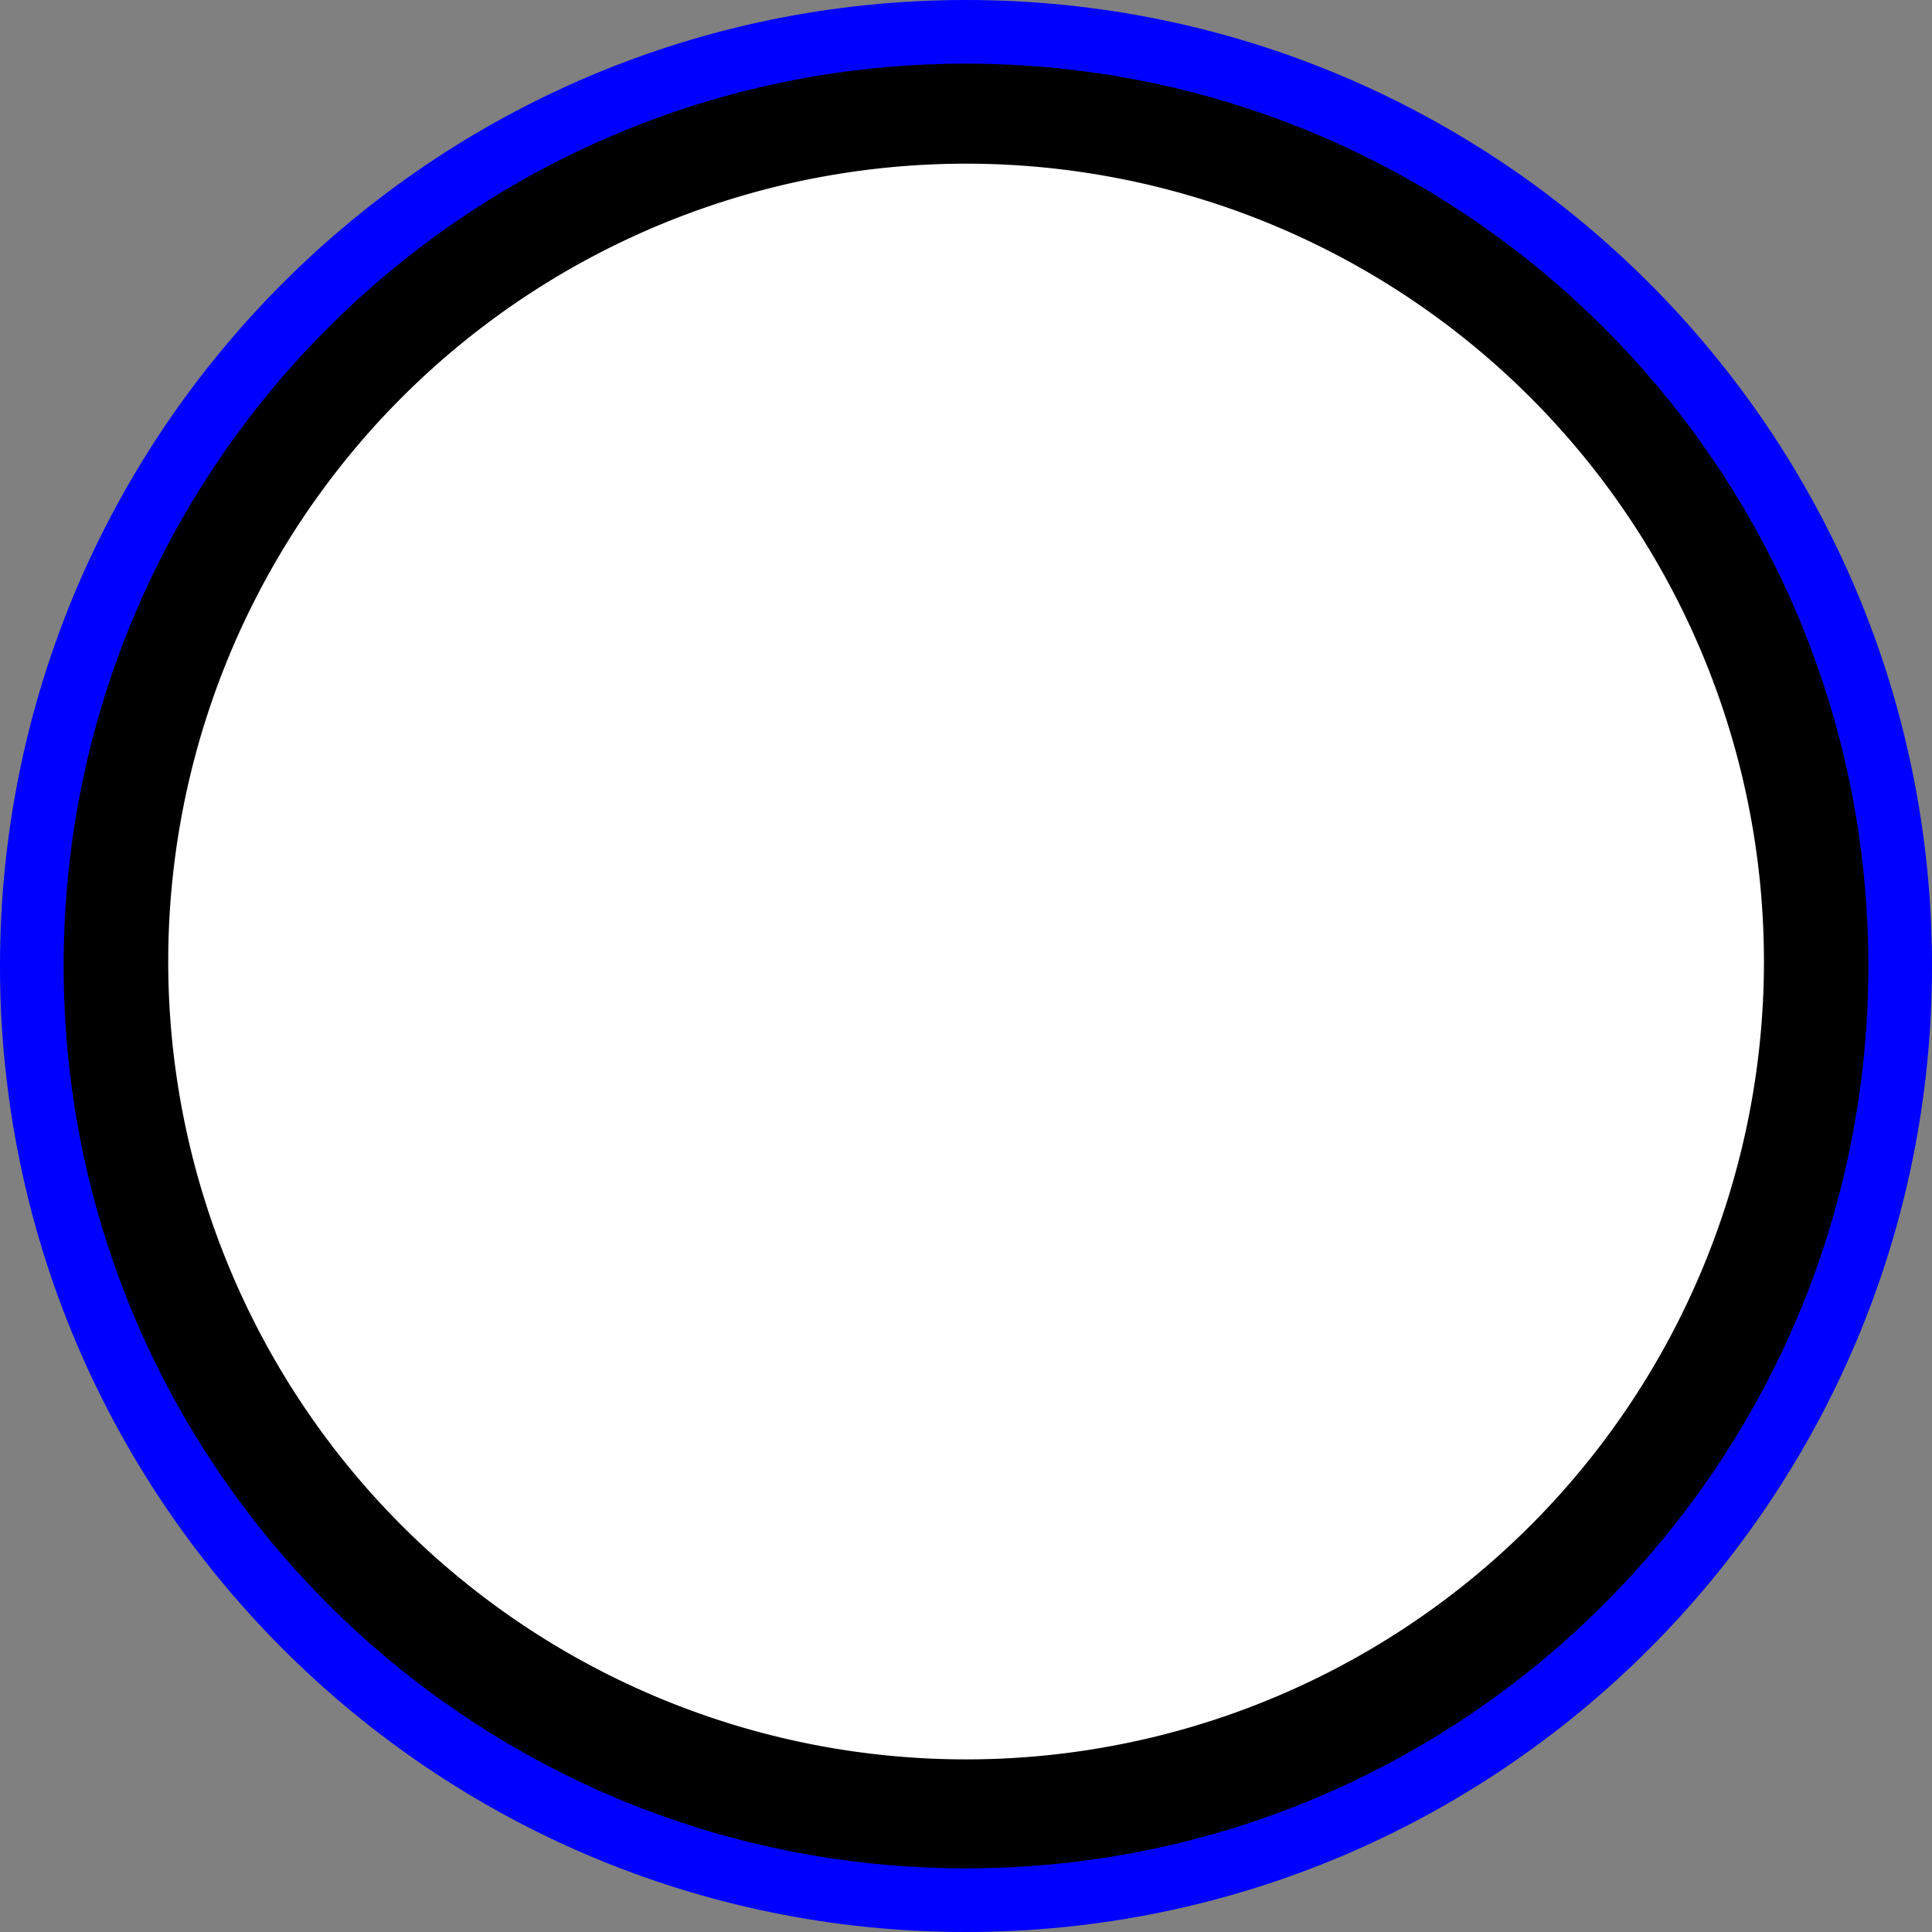<?xml version="1.0" encoding="UTF-8" standalone="no"?>
<!-- Created with Inkscape (http://www.inkscape.org/) -->

<svg
   xmlns:dc="http://purl.org/dc/elements/1.1/"
   xmlns:cc="http://creativecommons.org/ns#"
   xmlns:rdf="http://www.w3.org/1999/02/22-rdf-syntax-ns#"
   xmlns:svg="http://www.w3.org/2000/svg"
   xmlns="http://www.w3.org/2000/svg"
   xmlns:sodipodi="http://sodipodi.sourceforge.net/DTD/sodipodi-0.dtd"
   xmlns:inkscape="http://www.inkscape.org/namespaces/inkscape"
   width="151.786"
   height="151.786"
   id="svg2984"
   version="1.1"
   inkscape:version="0.48.2 r9819"
   sodipodi:docname="image_circle.svg">
  <rect width="100%" height="100%" fill="#808080" stroke="none"/>
  <defs
     id="defs2986" />
  <sodipodi:namedview
     id="base"
     pagecolor="#ffffff"
     bordercolor="#666666"
     borderopacity="1.0"
     inkscape:pageopacity="0.0"
     inkscape:pageshadow="2"
     inkscape:zoom="2.8"
     inkscape:cx="55.337415"
     inkscape:cy="71.029974"
     inkscape:document-units="px"
     inkscape:current-layer="layer1"
     showgrid="false"
     inkscape:window-width="1600"
     inkscape:window-height="876"
     inkscape:window-x="0"
     inkscape:window-y="24"
     inkscape:window-maximized="1"
     fit-margin-top="0"
     fit-margin-left="0"
     fit-margin-right="0"
     fit-margin-bottom="0" />
  <g
     inkscape:label="Layer 1"
     inkscape:groupmode="layer"
     id="layer1"
     transform="translate(-285.357,-469.862)">
    <path
       sodipodi:type="arc"
       style="fill:#000000;fill-opacity:1;stroke:#0000ff;stroke-width:5;stroke-linejoin:miter;stroke-miterlimit:4;stroke-opacity:1;stroke-dasharray:none;stroke-dashoffset:0"
       id="path3029"
       sodipodi:cx="361.25"
       sodipodi:cy="545.75507"
       sodipodi:rx="73.39286"
       sodipodi:ry="73.39286"
       d="m 434.643,545.755 c 0,40.534 -32.859,73.393 -73.393,73.393 -40.534,0 -73.393,-32.859 -73.393,-73.393 0,-40.534 32.859,-73.393 73.393,-73.393 40.534,0 73.393,32.859 73.393,73.393 z" />
    <path
       sodipodi:type="arc"
       style="fill:#ffffff;fill-opacity:1;stroke:#ffffff;stroke-width:5;stroke-linejoin:miter;stroke-miterlimit:4;stroke-opacity:1;stroke-dasharray:none;stroke-dashoffset:0"
       id="path2983"
       sodipodi:cx="83.928574"
       sodipodi:cy="78.571434"
       sodipodi:rx="48.214287"
       sodipodi:ry="48.214287"
       d="m 132.143,78.571 a 48.214,48.214 0 1 1 -96.429,0 48.214,48.214 0 1 1 96.429,0 z"
       transform="matrix(1.236,0,0,1.236,257.521,448.29)" />
  </g>
</svg>
